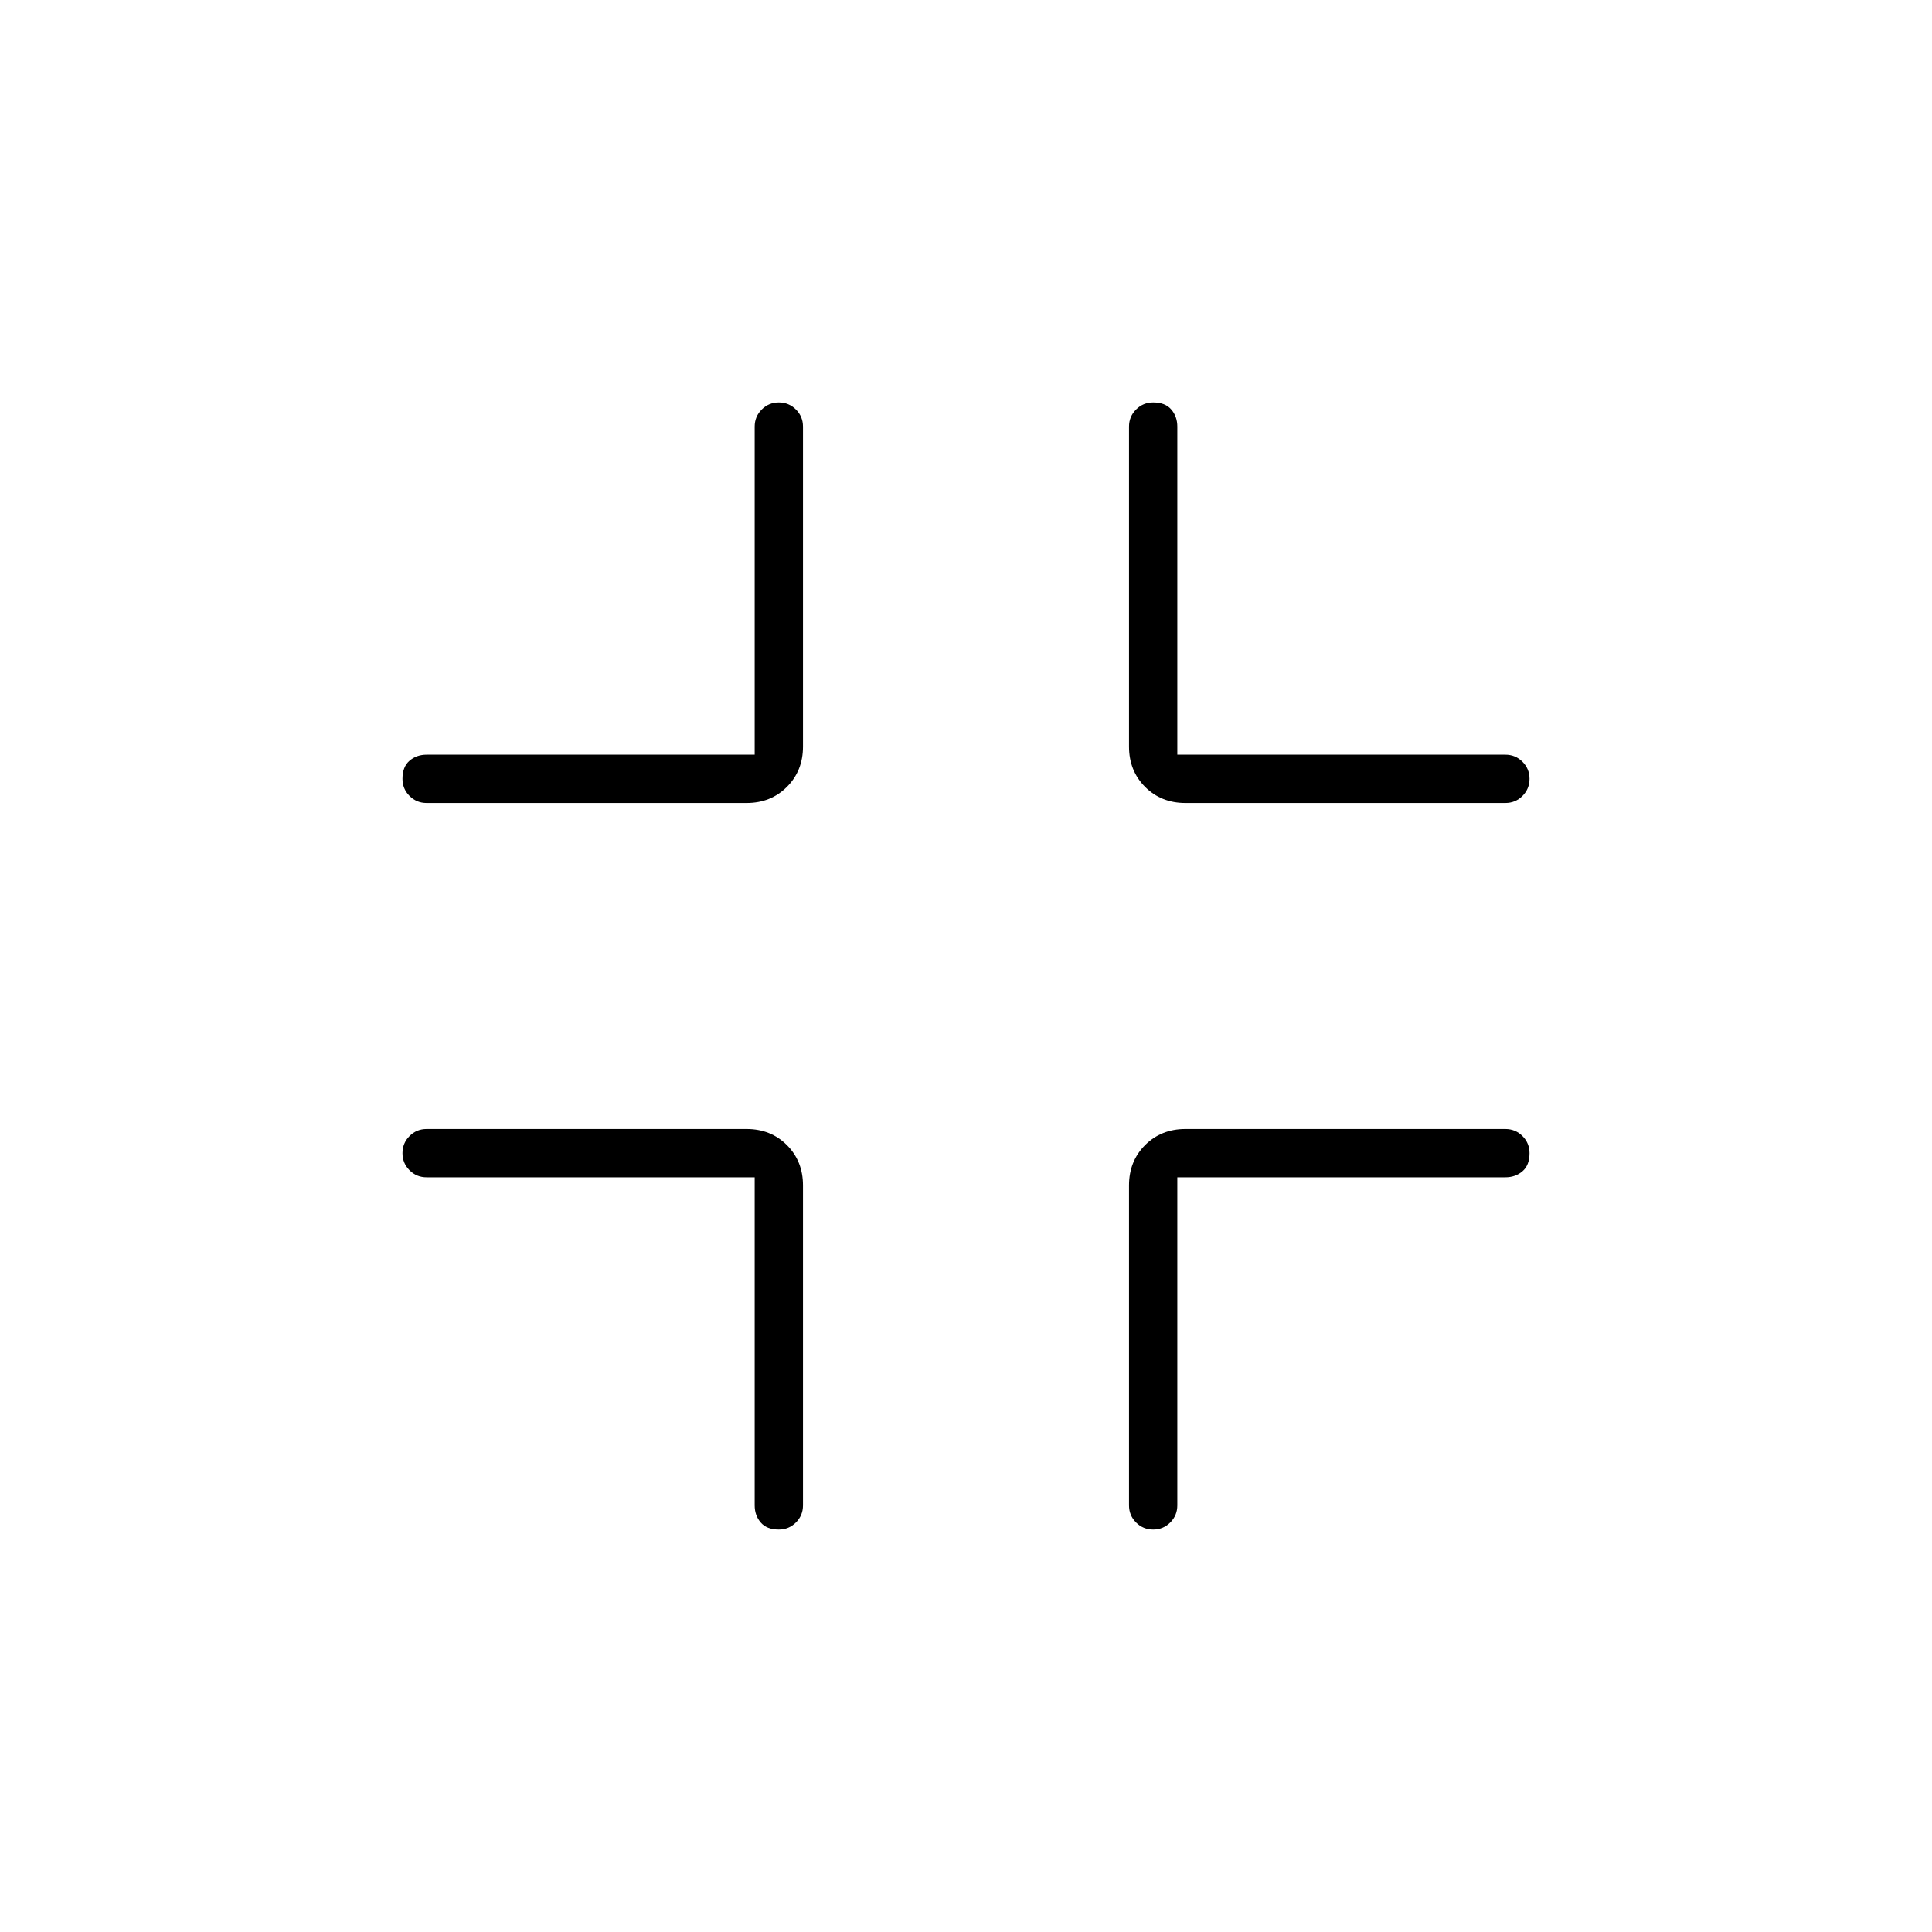 <svg xmlns="http://www.w3.org/2000/svg" height="40" width="40"><path d="M16.125 31.667q-.25 0-.375-.146t-.125-.354v-6.792H8.833q-.208 0-.354-.146t-.146-.354q0-.208.146-.354t.354-.146h6.625q.5 0 .834.333.333.334.333.834v6.625q0 .208-.146.354t-.354.146ZM8.833 16.625q-.208 0-.354-.146t-.146-.354q0-.25.146-.375t.354-.125h6.792V8.833q0-.208.146-.354t.354-.146q.208 0 .354.146t.146.354v6.625q0 .5-.333.834-.334.333-.834.333Zm15.042 15.042q-.208 0-.354-.146t-.146-.354v-6.625q0-.5.333-.834.334-.333.834-.333h6.625q.208 0 .354.146t.146.354q0 .25-.146.375t-.354.125h-6.792v6.792q0 .208-.146.354t-.354.146Zm.667-15.042q-.5 0-.834-.333-.333-.334-.333-.834V8.833q0-.208.146-.354t.354-.146q.25 0 .375.146t.125.354v6.792h6.792q.208 0 .354.146t.146.354q0 .208-.146.354t-.354.146Z"/></svg>